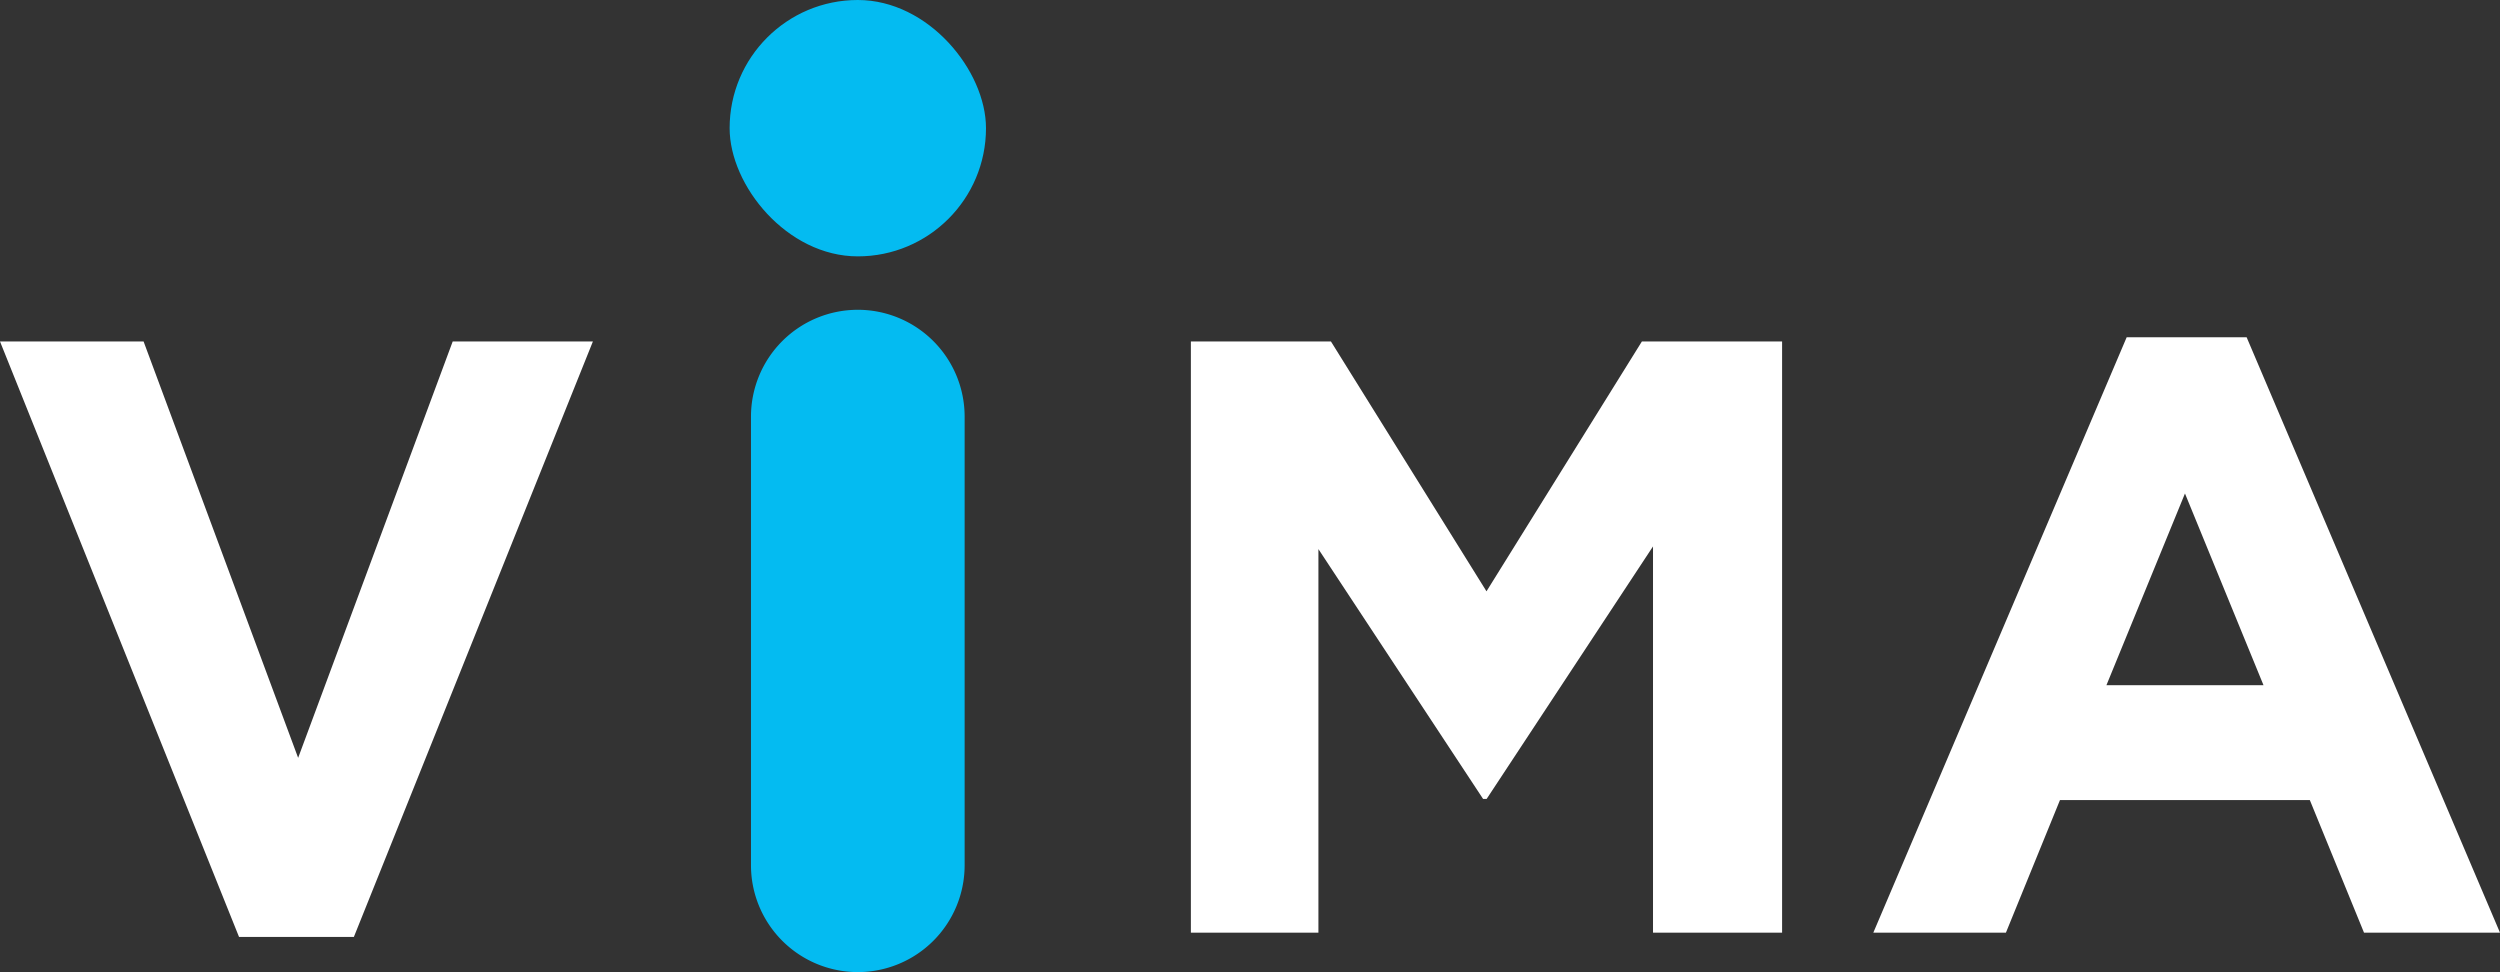 <svg xmlns="http://www.w3.org/2000/svg" width="71.04" height="27.624" viewBox="0 0 71.04 27.624">
  <rect x="0" y="0" width="71.04" height="27.624" fill="#333333" stroke="none"/>
  <g id="Group_16" data-name="Group 16" transform="translate(-164.48 -29.5)">
    <path id="Path_92" data-name="Path 92" d="M-28.728.12h3.264l6.792-16.92h-3.984L-27.048-4.968-31.44-16.8h-4.08ZM-1.68,0H1.944V-10.9l4.68,7.1h.1l4.728-7.176V0H15.12V-16.8H11.136L6.72-9.7,2.3-16.8H-1.68ZM17.712,0H21.48l1.536-3.768h7.1L31.656,0H35.52l-7.2-16.92H24.912Zm6.624-7.032,2.232-5.448L28.8-7.032Z" transform="translate(200 56.003)" fill="#fff"/>
    <g id="Group_13" data-name="Group 13" transform="translate(185.213 29.5)">
      <path id="Line_1" data-name="Line 1" d="M-1.964,13.82A3.036,3.036,0,0,1-5,10.785V-1.964A3.036,3.036,0,0,1-1.964-5,3.036,3.036,0,0,1,1.071-1.964V10.785A3.036,3.036,0,0,1-1.964,13.82Z" transform="translate(5.607 13.803)" fill="#04bbf1"/>
      <rect id="Rectangle_2" data-name="Rectangle 2" width="7.285" height="7.285" rx="3.643" transform="translate(0)" fill="#04bbf1"/>
    </g>
  </g>
</svg>
